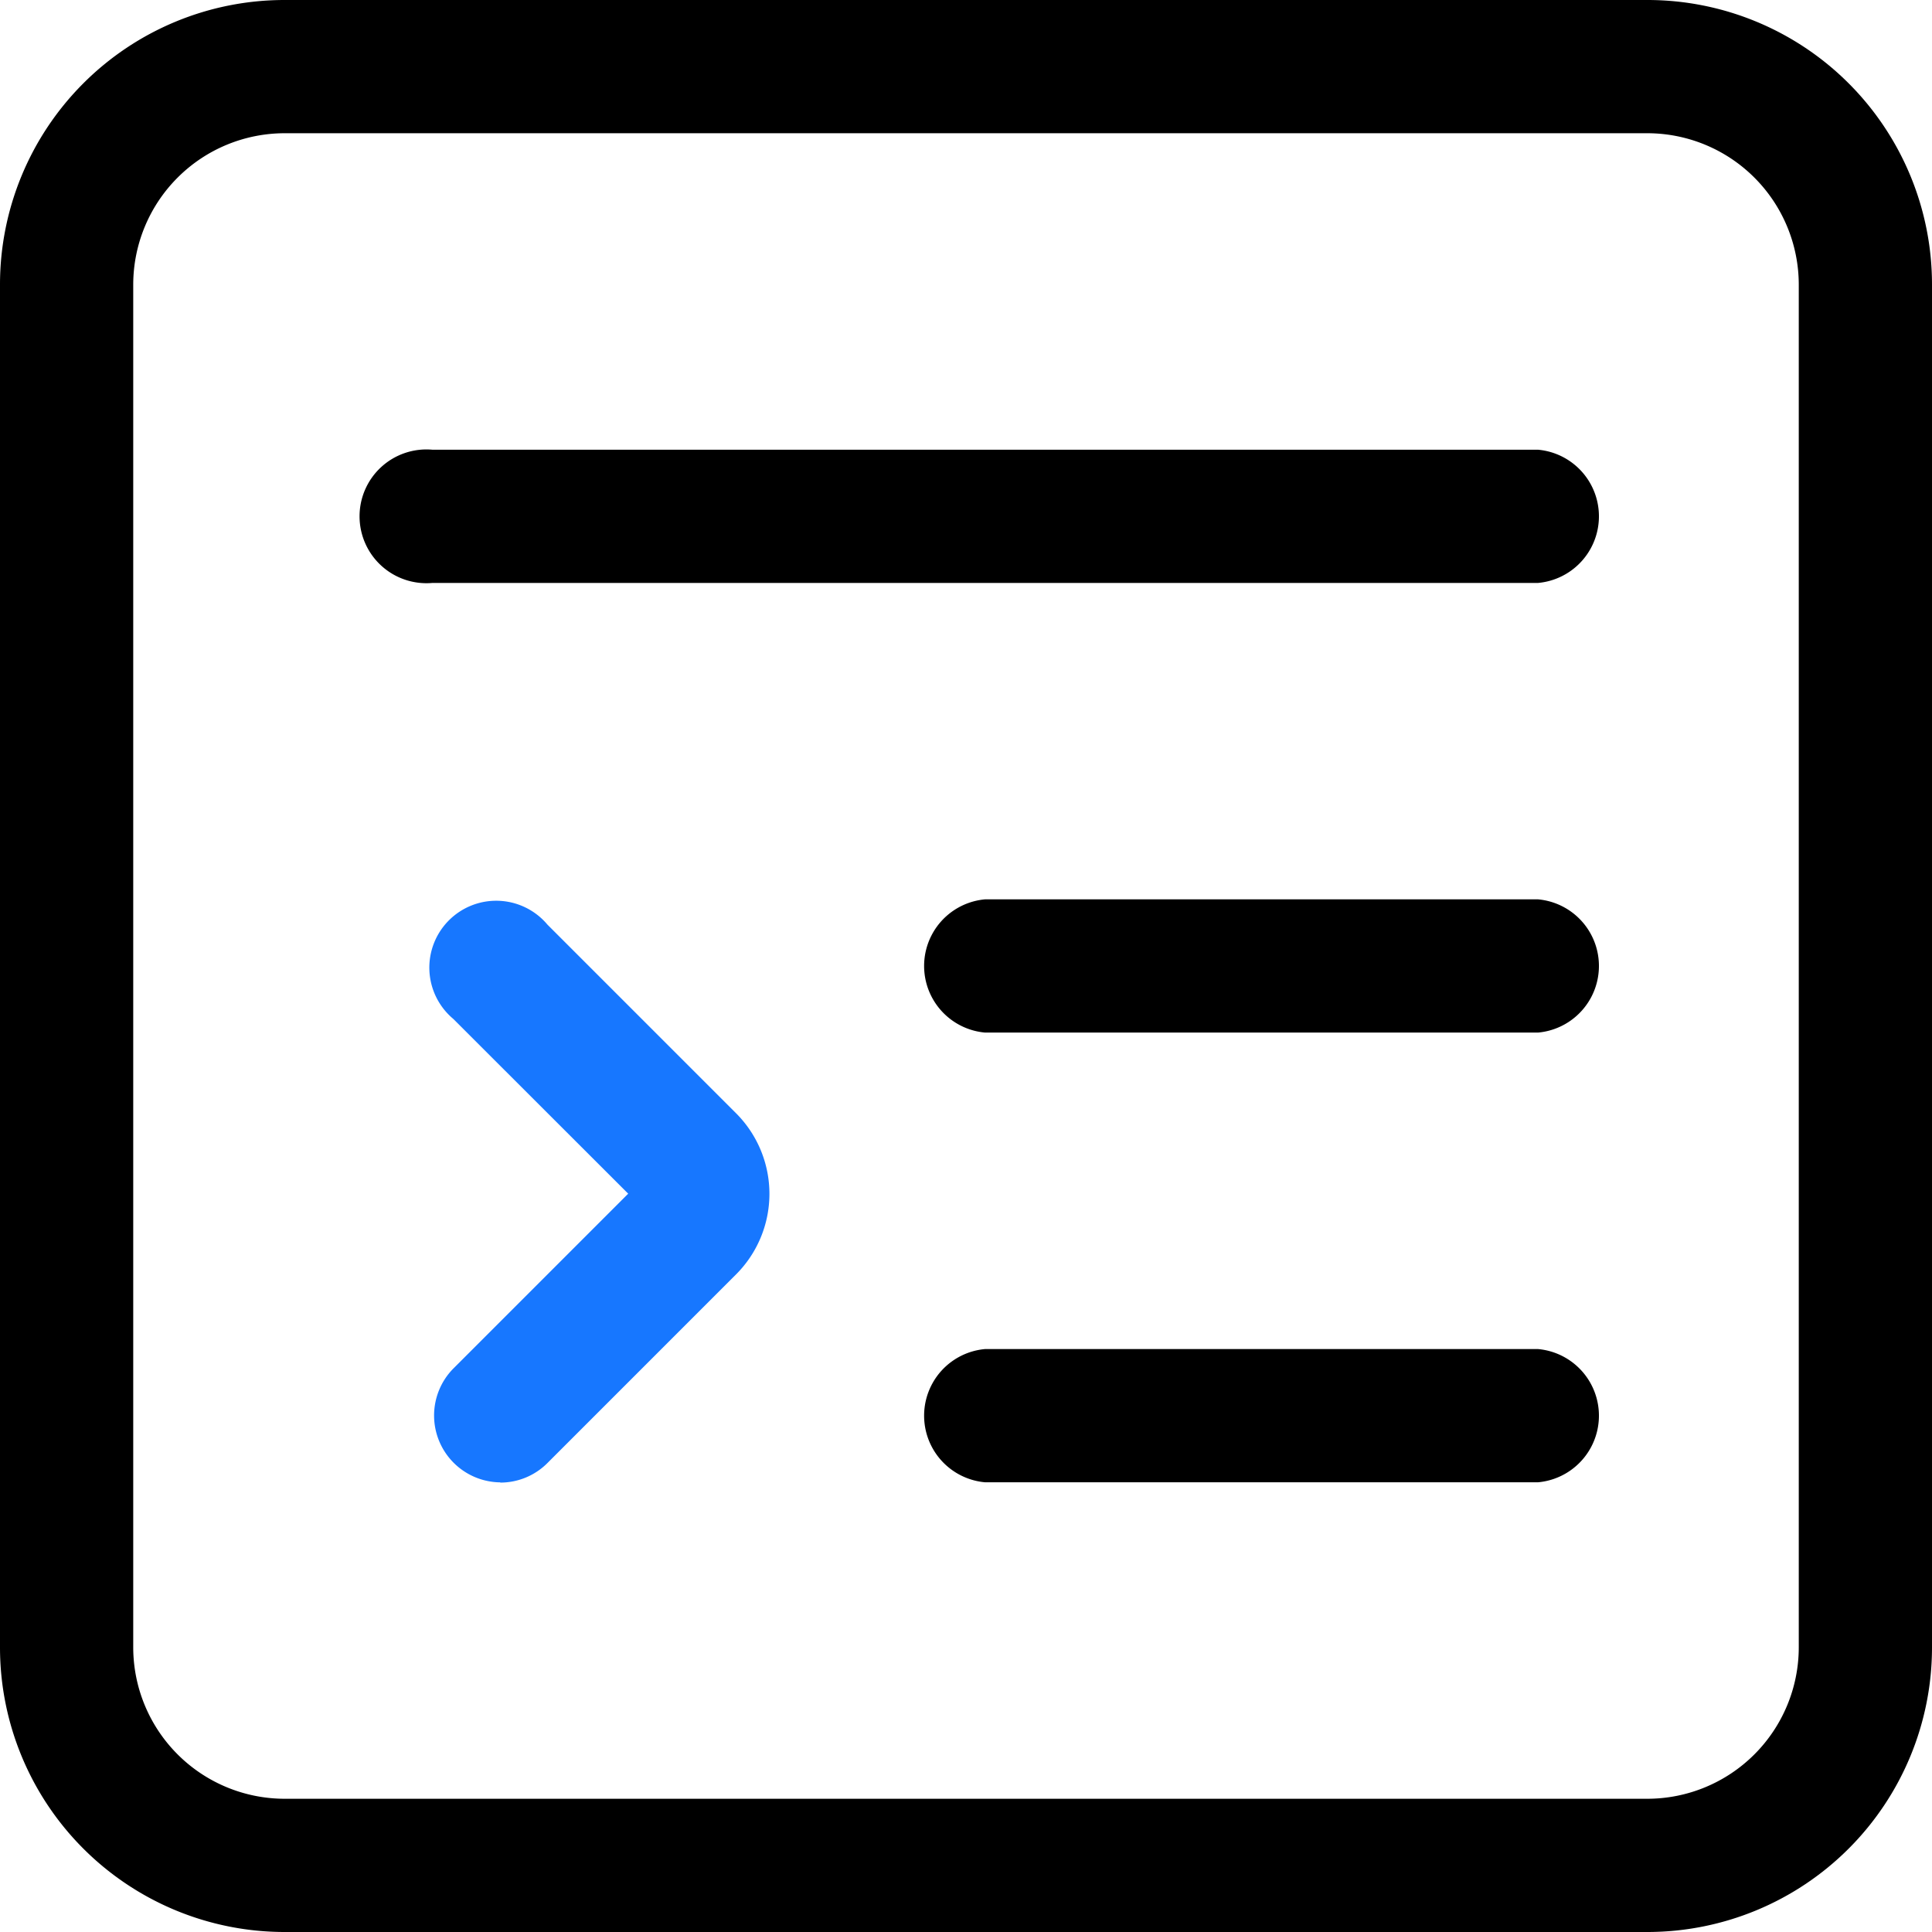 <svg xmlns="http://www.w3.org/2000/svg" xmlns:xlink="http://www.w3.org/1999/xlink" width="26" height="26" viewBox="0 0 26 26"><defs><style>.a{fill:none;}.b{clip-path:url(#a);}.c{fill:#1777ff;}</style><clipPath id="a"><rect class="a" width="26" height="26"/></clipPath></defs><g class="b"><path d="M22.171,1.793a2.039,2.039,0,0,1,2.036,2.036V22.17a2.039,2.039,0,0,1-2.036,2.037H3.829A2.039,2.039,0,0,1,1.793,22.17V3.829A2.039,2.039,0,0,1,3.829,1.793Zm0-1.793H3.829A3.829,3.829,0,0,0,0,3.829V22.17A3.83,3.83,0,0,0,3.829,26H22.171A3.83,3.83,0,0,0,26,22.17V3.829A3.829,3.829,0,0,0,22.171,0"/><path class="c" d="M13.915,34.938a.9.9,0,0,1-.634-1.53l2.355-2.355L13.281,28.7a.9.9,0,1,1,1.268-1.268l2.538,2.538a1.534,1.534,0,0,1,0,2.17l-2.538,2.538a.894.894,0,0,1-.634.263m1.9-3.7h0Z" transform="translate(-7.182 -14.989)"/><path d="M35.91,42.293h-7.44a.9.9,0,0,1,0-1.793h7.44a.9.9,0,0,1,0,1.793" transform="translate(-15.213 -22.345)"/><path d="M35.91,28.793h-7.44a.9.9,0,0,1,0-1.793h7.44a.9.9,0,0,1,0,1.793" transform="translate(-15.213 -14.897)"/><path d="M26.754,15.293H11.875a.9.9,0,1,1,0-1.793H26.754a.9.9,0,0,1,0,1.793" transform="translate(-6.057 -7.448)"/></g></svg>